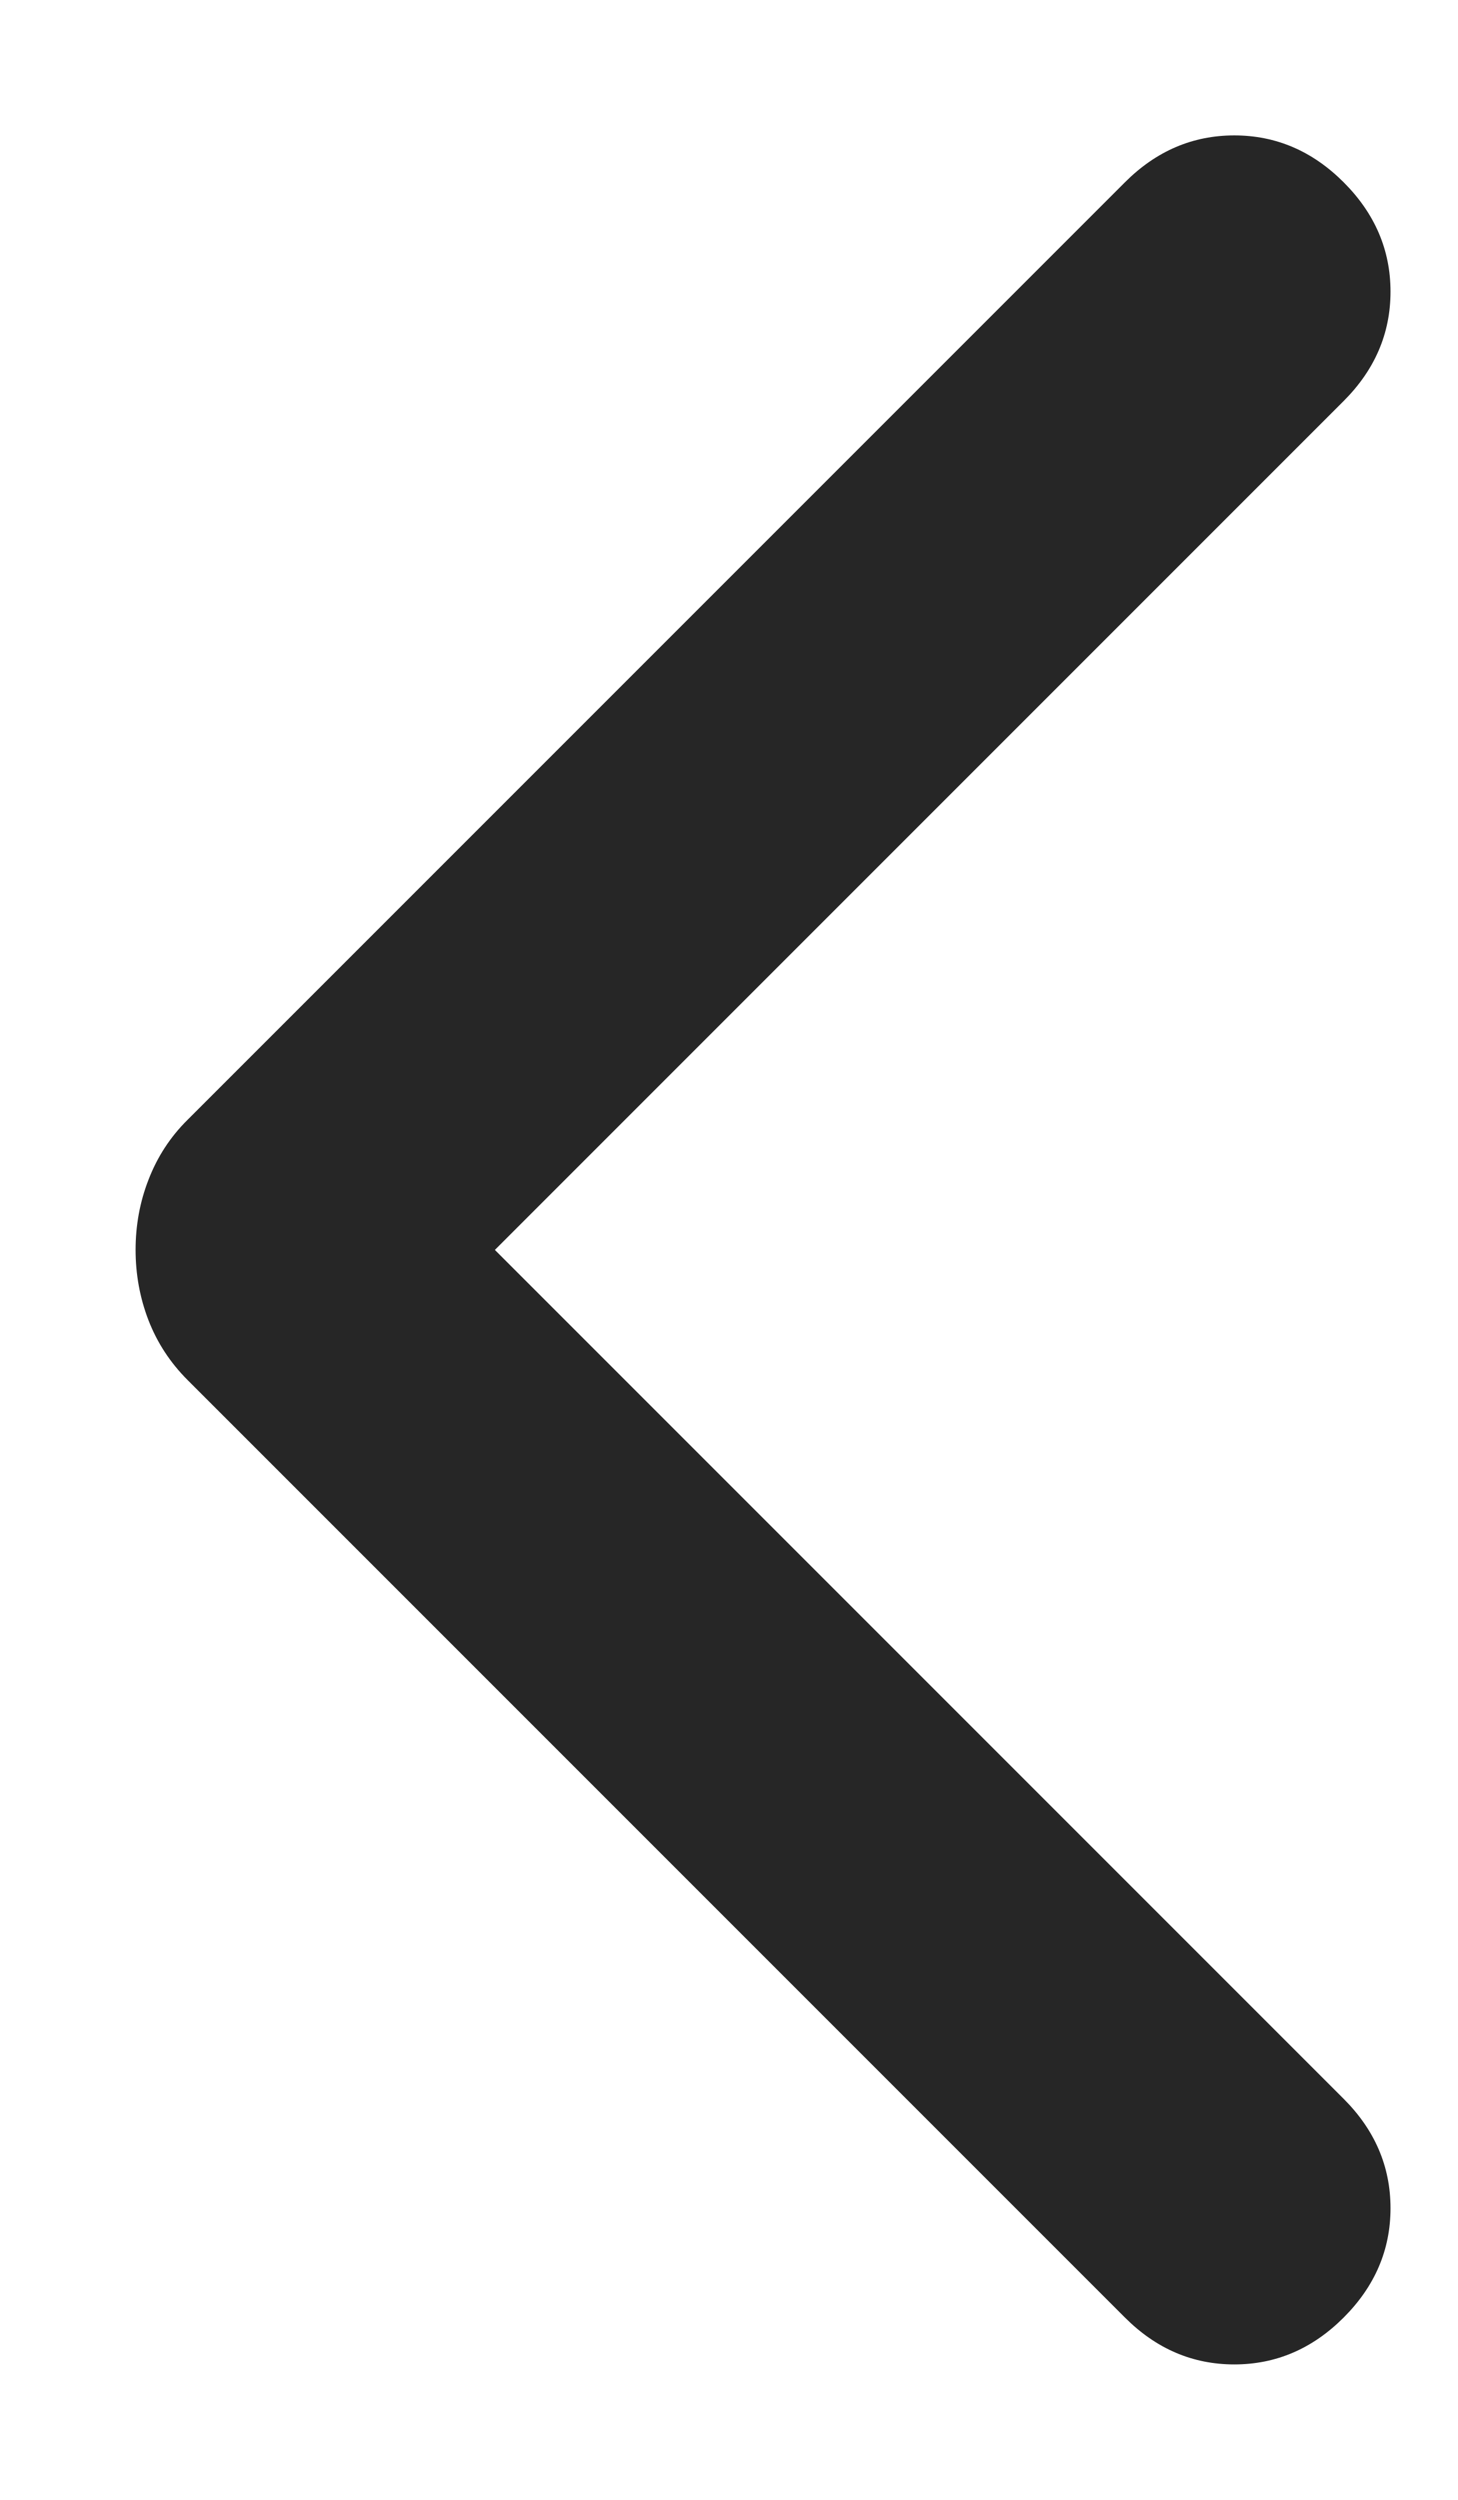 <svg width="7" height="12" viewBox="0 0 7 12" fill="none" xmlns="http://www.w3.org/2000/svg">
<path d="M6.451 0.875C6.601 1.025 6.676 1.2 6.676 1.4C6.676 1.6 6.601 1.775 6.451 1.925L2.376 6L6.451 10.075C6.601 10.225 6.676 10.4 6.676 10.6C6.676 10.8 6.601 10.975 6.451 11.125C6.301 11.275 6.126 11.35 5.926 11.35C5.726 11.35 5.551 11.275 5.401 11.125L0.901 6.625C0.817 6.541 0.755 6.446 0.713 6.338C0.671 6.229 0.651 6.116 0.651 6C0.651 5.883 0.671 5.771 0.713 5.663C0.755 5.554 0.817 5.458 0.901 5.375L5.401 0.875C5.551 0.725 5.726 0.65 5.926 0.65C6.126 0.65 6.301 0.725 6.451 0.875Z" fill="#262626"/>
</svg>
